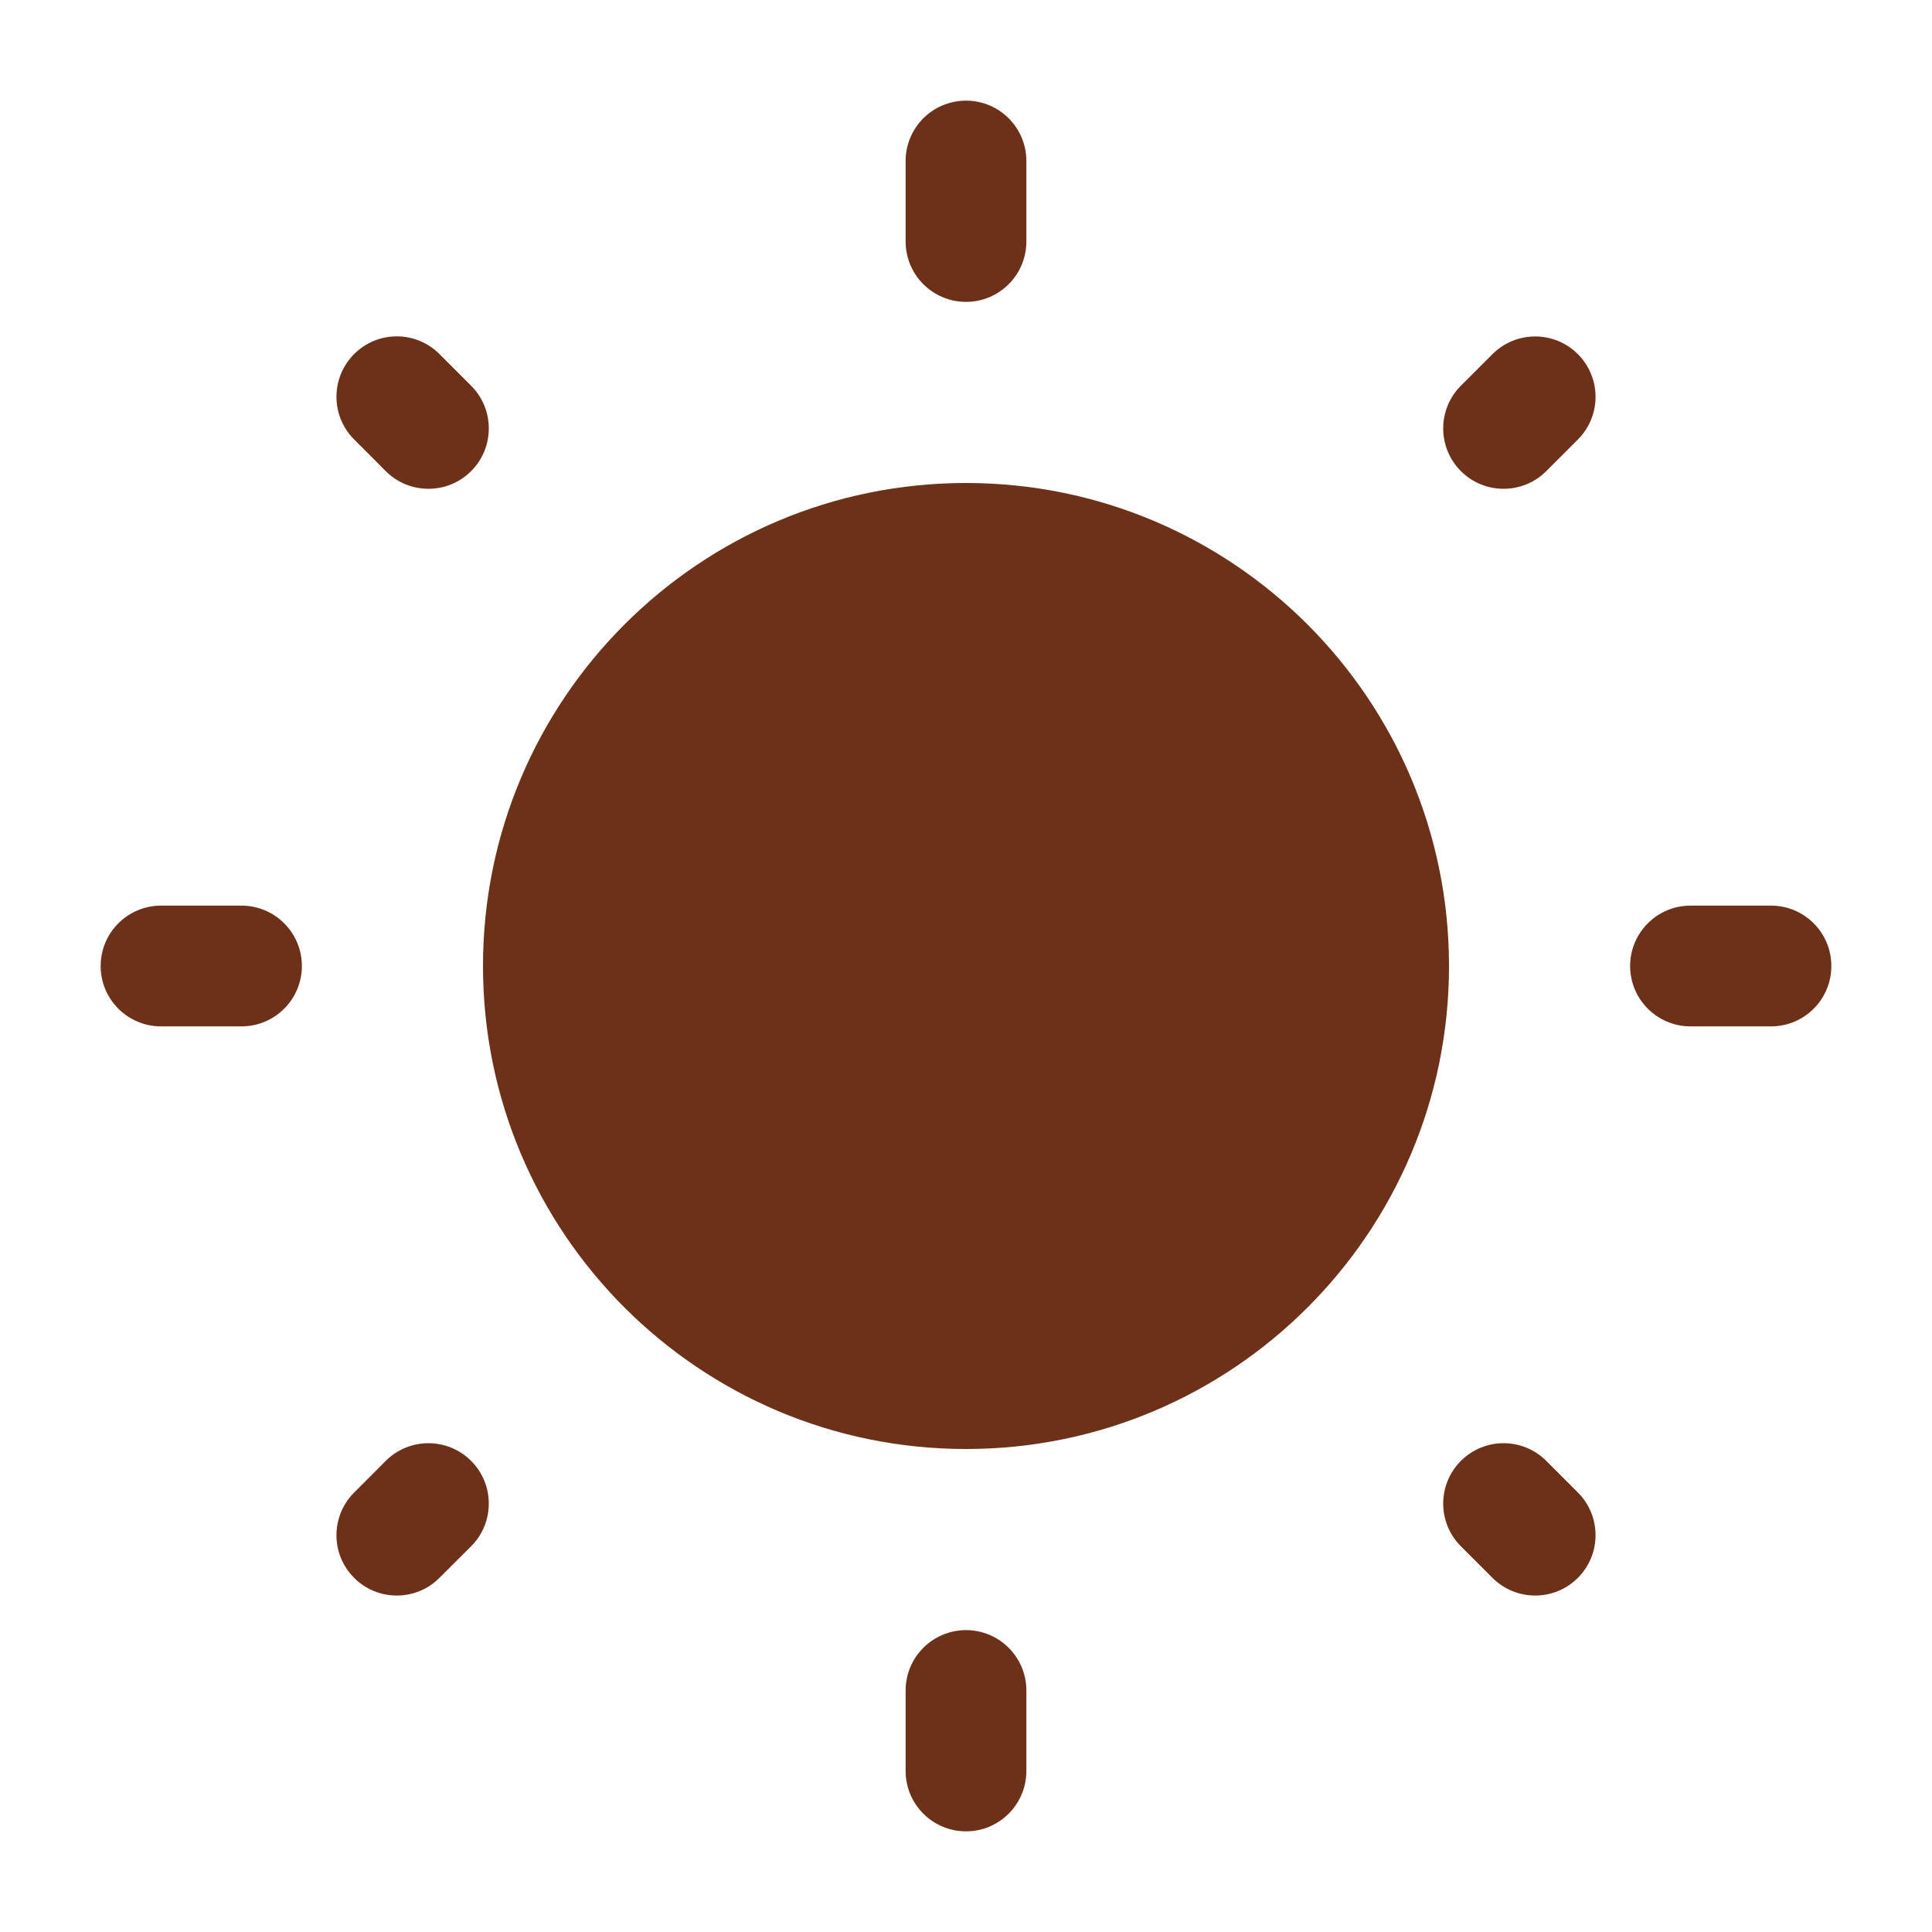 <svg width="20" height="20" viewBox="0 0 20 20" fill="none" xmlns="http://www.w3.org/2000/svg">
<path d="M15 10C15 12.761 12.761 15 10 15C7.239 15 5 12.761 5 10C5 7.239 7.239 5 10 5C12.761 5 15 7.239 15 10Z" fill="#6D3018"/>
<path fill-rule="evenodd" clip-rule="evenodd" d="M10 1.042C10.345 1.042 10.625 1.321 10.625 1.667V2.5C10.625 2.845 10.345 3.125 10 3.125C9.655 3.125 9.375 2.845 9.375 2.5V1.667C9.375 1.321 9.655 1.042 10 1.042ZM3.666 3.665C3.91 3.421 4.305 3.421 4.549 3.665L4.877 3.993C5.121 4.237 5.121 4.633 4.877 4.877C4.633 5.121 4.237 5.121 3.993 4.877L3.666 4.549C3.422 4.305 3.422 3.91 3.666 3.665ZM16.334 3.666C16.578 3.91 16.578 4.305 16.334 4.55L16.007 4.877C15.763 5.121 15.367 5.121 15.123 4.877C14.879 4.633 14.879 4.237 15.123 3.993L15.45 3.666C15.695 3.422 16.09 3.422 16.334 3.666ZM1.042 10C1.042 9.655 1.322 9.375 1.667 9.375H2.5C2.845 9.375 3.125 9.655 3.125 10C3.125 10.345 2.845 10.625 2.5 10.625H1.667C1.322 10.625 1.042 10.345 1.042 10ZM16.875 10C16.875 9.655 17.155 9.375 17.5 9.375H18.333C18.679 9.375 18.958 9.655 18.958 10C18.958 10.345 18.679 10.625 18.333 10.625H17.5C17.155 10.625 16.875 10.345 16.875 10ZM15.123 15.123C15.367 14.879 15.763 14.879 16.007 15.123L16.334 15.45C16.578 15.694 16.578 16.09 16.334 16.334C16.09 16.578 15.695 16.578 15.45 16.334L15.123 16.007C14.879 15.763 14.879 15.367 15.123 15.123ZM4.877 15.123C5.121 15.367 5.121 15.763 4.877 16.007L4.549 16.334C4.305 16.578 3.91 16.578 3.666 16.334C3.422 16.09 3.422 15.695 3.666 15.451L3.993 15.123C4.237 14.879 4.633 14.879 4.877 15.123ZM10 16.875C10.345 16.875 10.625 17.155 10.625 17.5V18.333C10.625 18.678 10.345 18.958 10 18.958C9.655 18.958 9.375 18.678 9.375 18.333V17.5C9.375 17.155 9.655 16.875 10 16.875Z" fill="#6D3018"/>
</svg>
